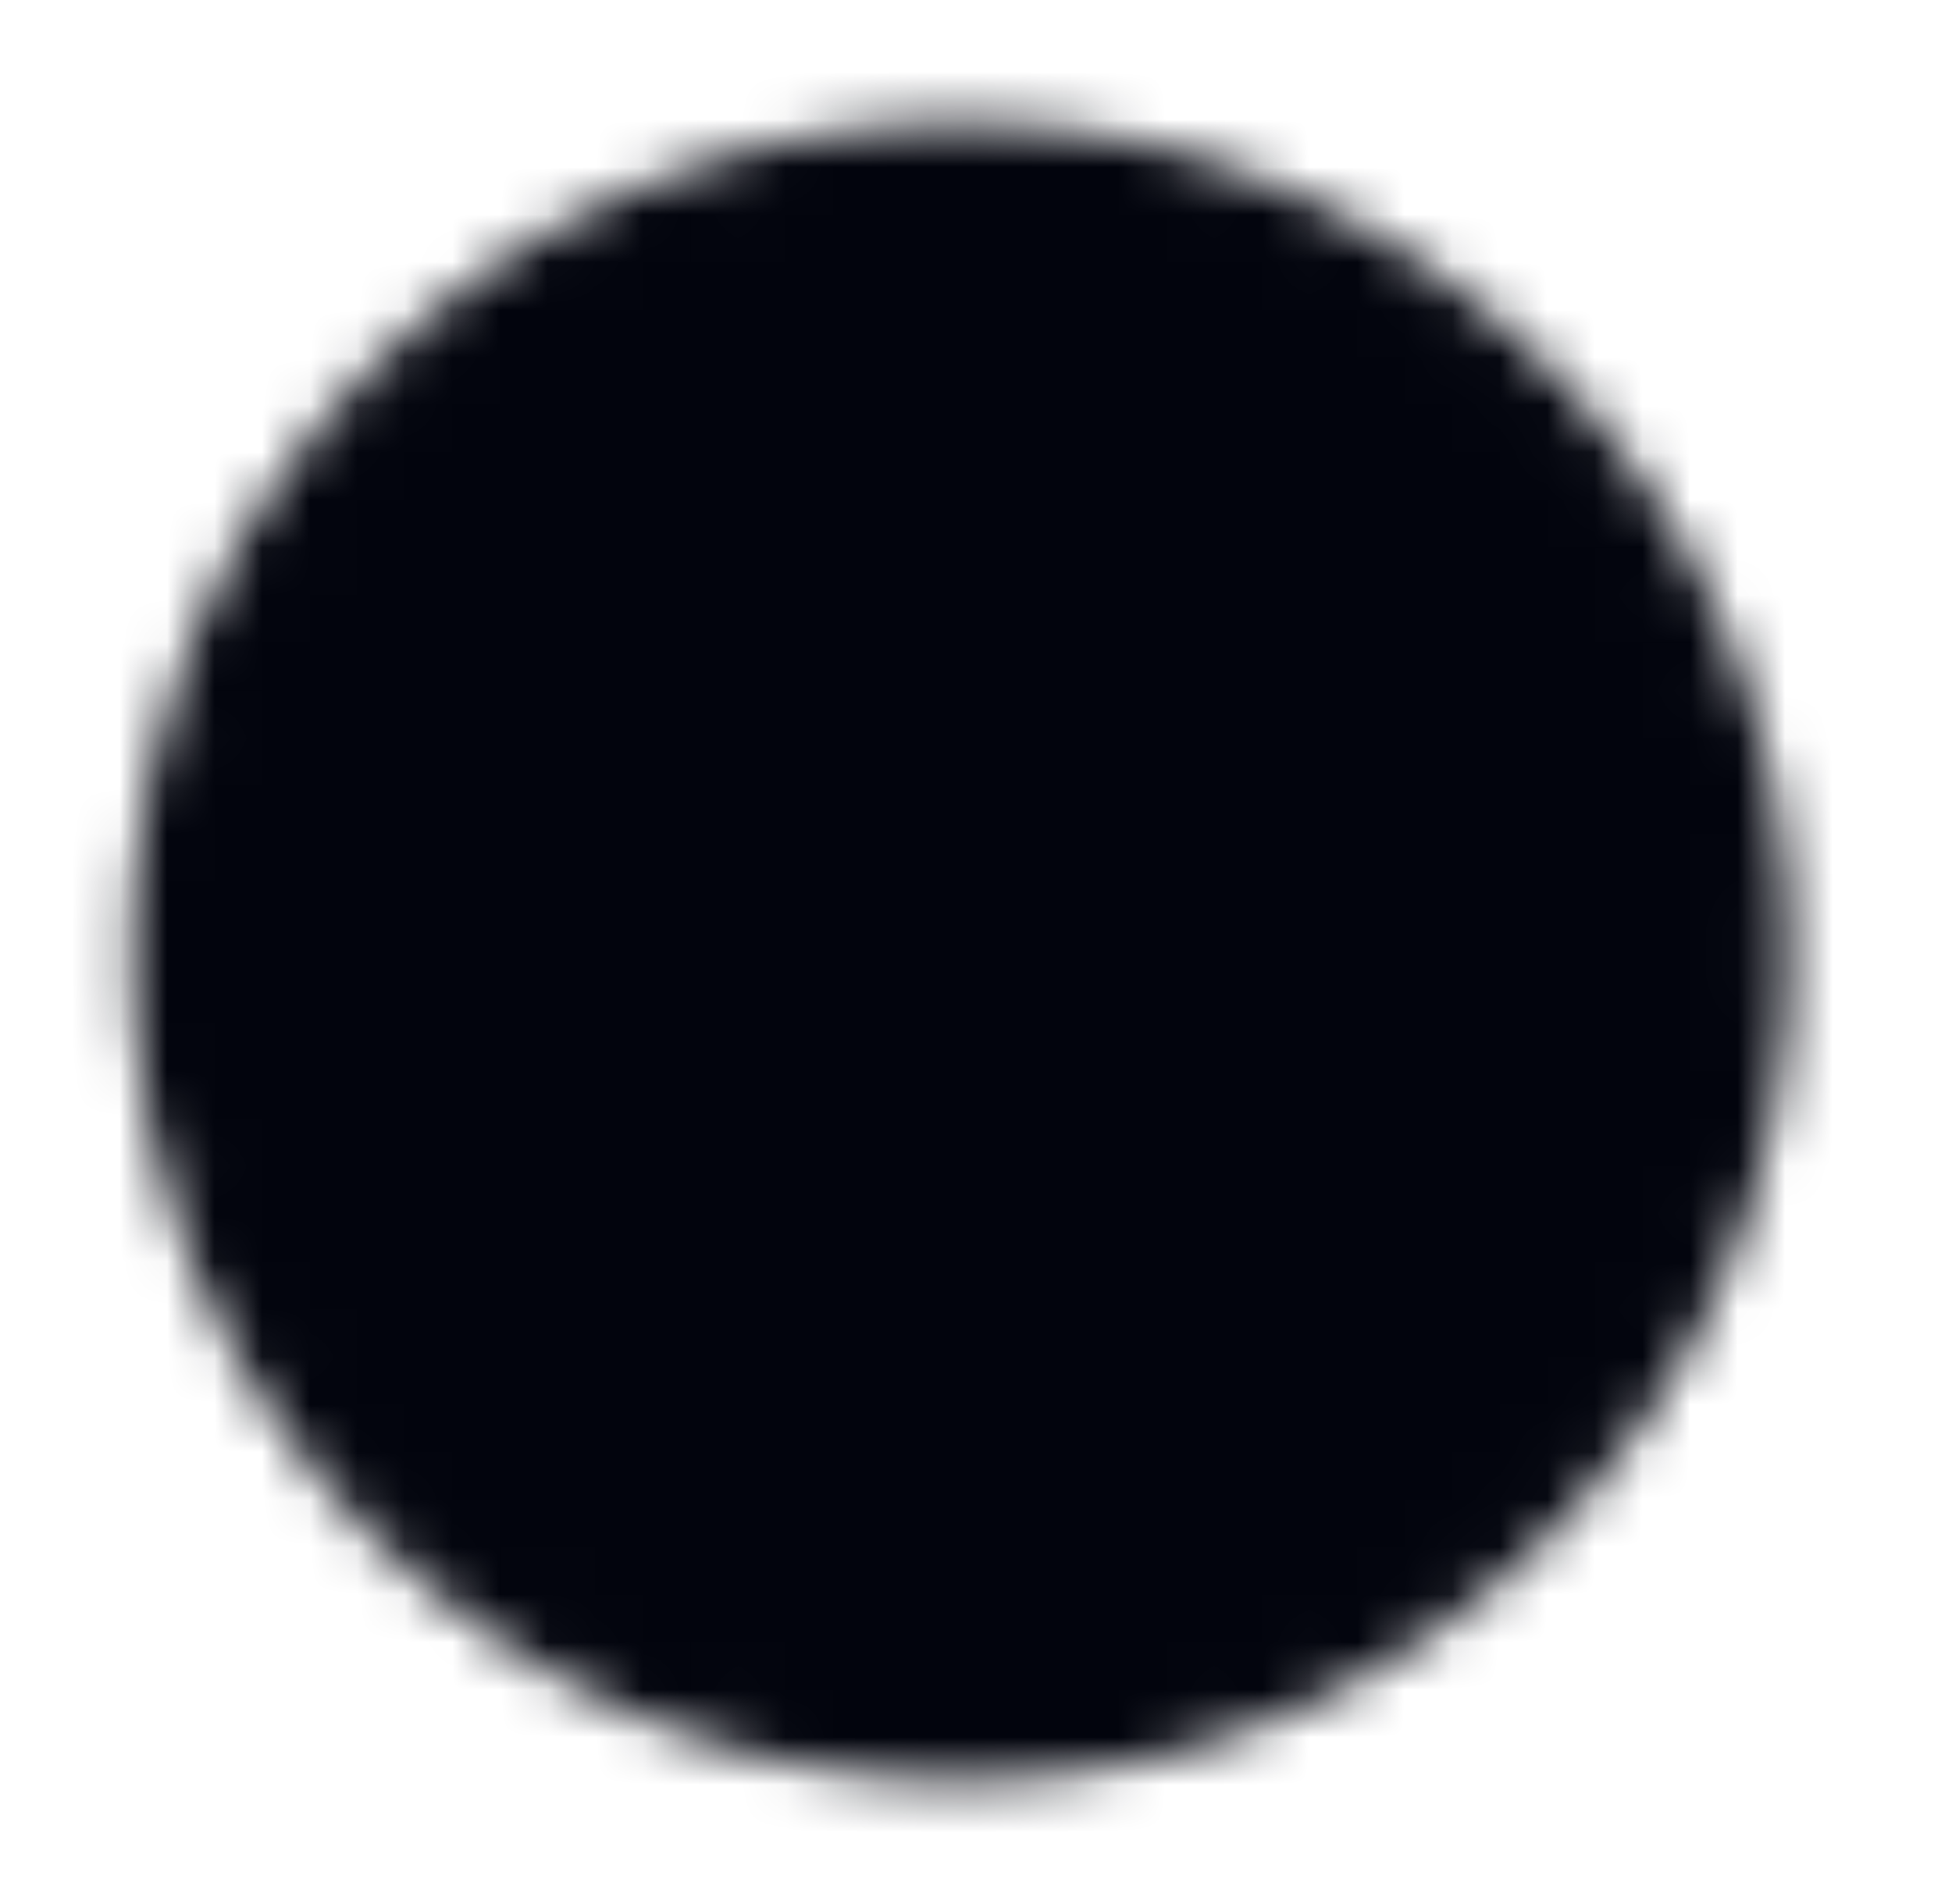 <svg width="41" height="40" viewBox="0 0 41 40" fill="none" xmlns="http://www.w3.org/2000/svg">
<mask id="mask0_412_2982" style="mask-type:luminance" maskUnits="userSpaceOnUse" x="2" y="2" width="36" height="36">
<path d="M36.849 20C36.849 10.795 29.387 3.333 20.182 3.333C10.977 3.333 3.516 10.795 3.516 20C3.516 29.205 10.977 36.667 20.182 36.667C29.387 36.667 36.849 29.205 36.849 20Z" fill="white" stroke="white" stroke-width="1.5" stroke-linecap="round" stroke-linejoin="round"/>
<path d="M22.685 12.049C26.066 13.111 28.518 16.269 28.518 20.001C28.518 23.732 26.066 26.891 22.685 27.952L27.685 27.952M12.685 12.049L17.685 12.049C14.304 13.111 11.852 16.269 11.852 20.001C11.852 23.732 14.304 26.891 17.685 27.952" stroke="black" stroke-width="1.5" stroke-linecap="round" stroke-linejoin="round"/>
</mask>
<g mask="url(#mask0_412_2982)">
<path d="M0.18 40L0.18 9.53674e-07L40.18 -7.94781e-07L40.18 40L0.18 40Z" fill="#02040D"/>
</g>
</svg>

